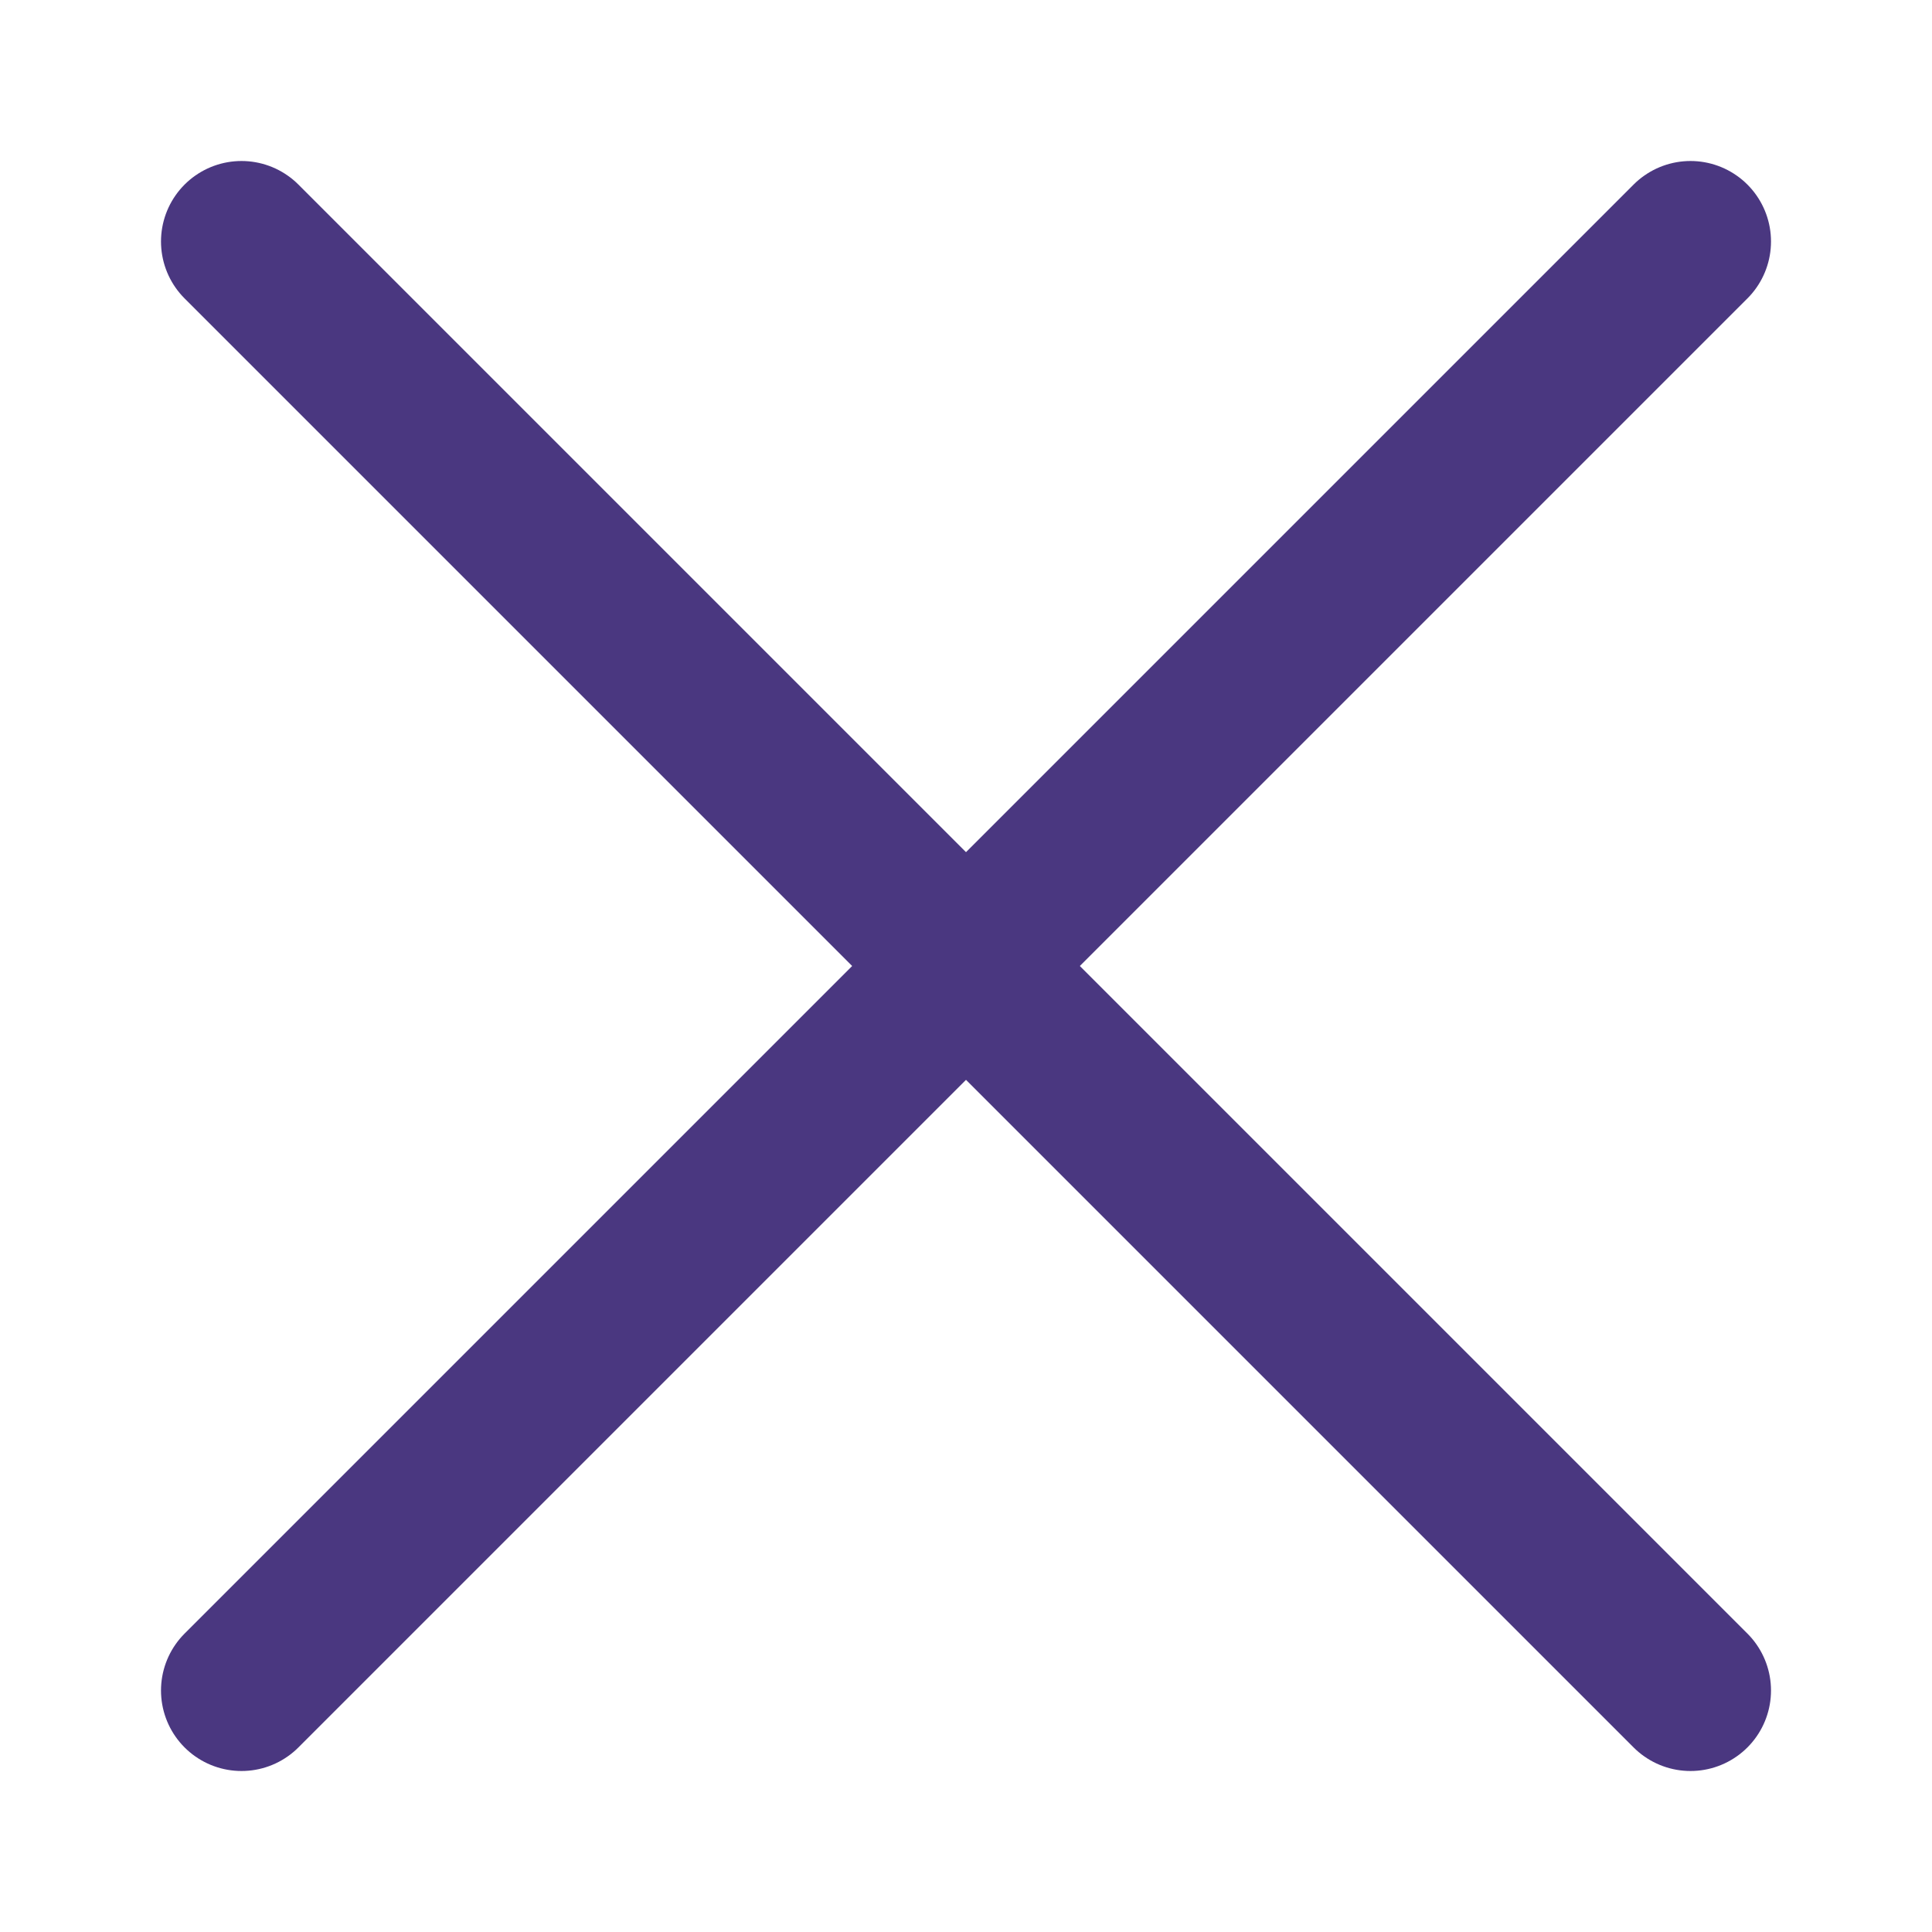 <svg width="24" height="24" viewBox="0 0 24 24" fill="none" xmlns="http://www.w3.org/2000/svg">
<path d="M21 21L3 3" stroke="#4A3780" stroke-width="2" stroke-linecap="round" stroke-linejoin="round"/>
<path d="M21 3L3 21" stroke="#4A3780" stroke-width="2" stroke-linecap="round" stroke-linejoin="round"/>
</svg>
